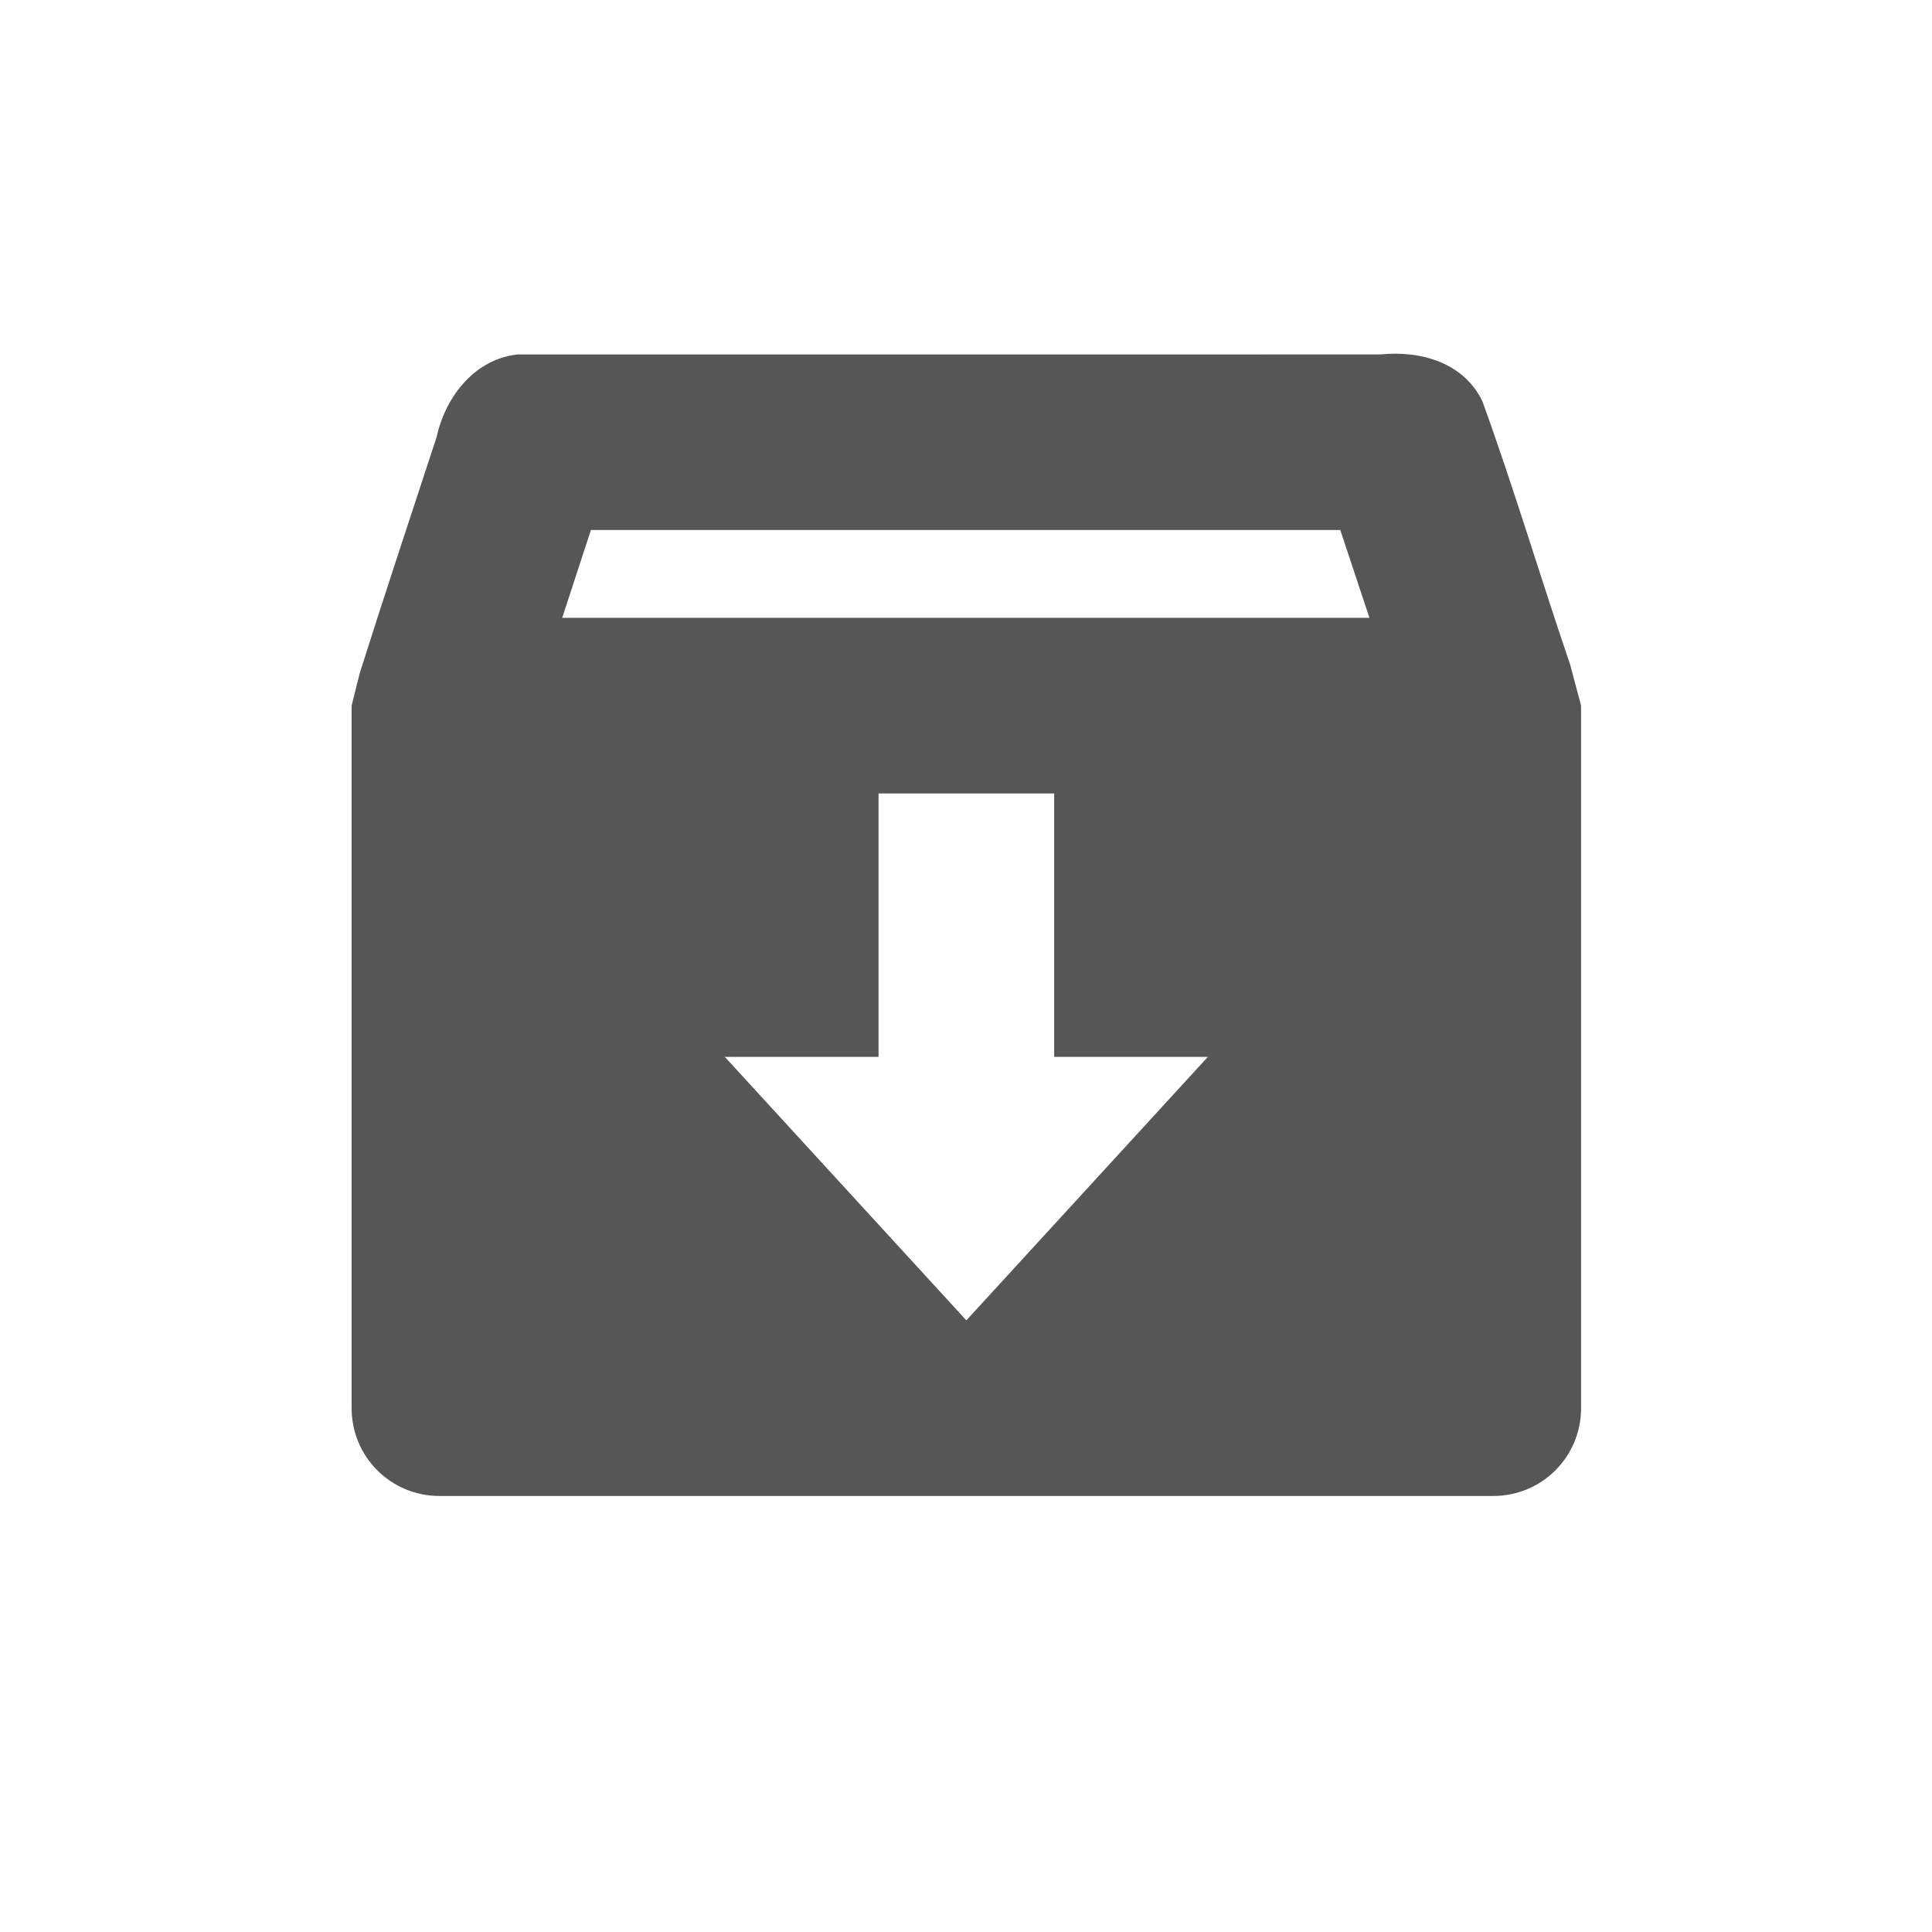 <svg xmlns="http://www.w3.org/2000/svg" width="22" height="22"><defs><style id="current-color-scheme" type="text/css"></style></defs><path d="M5.91 4.035c-.498.043-.837.48-.937.938-.292.891-.592 1.793-.875 2.687l-.094.375v8c0 .554.446 1 1 1h12c.554 0 1-.446 1-1v-8l-.125-.469c-.338-.99-.643-2.017-1-3-.214-.438-.702-.576-1.156-.53H5.91zm.819 2h8.533l.332 1H6.402c.11-.334.216-.664.327-1zm3.275 3h2v3h1.75l-2.75 3-2.75-3h1.75v-3z" fill="currentColor" color="#565656"/></svg>